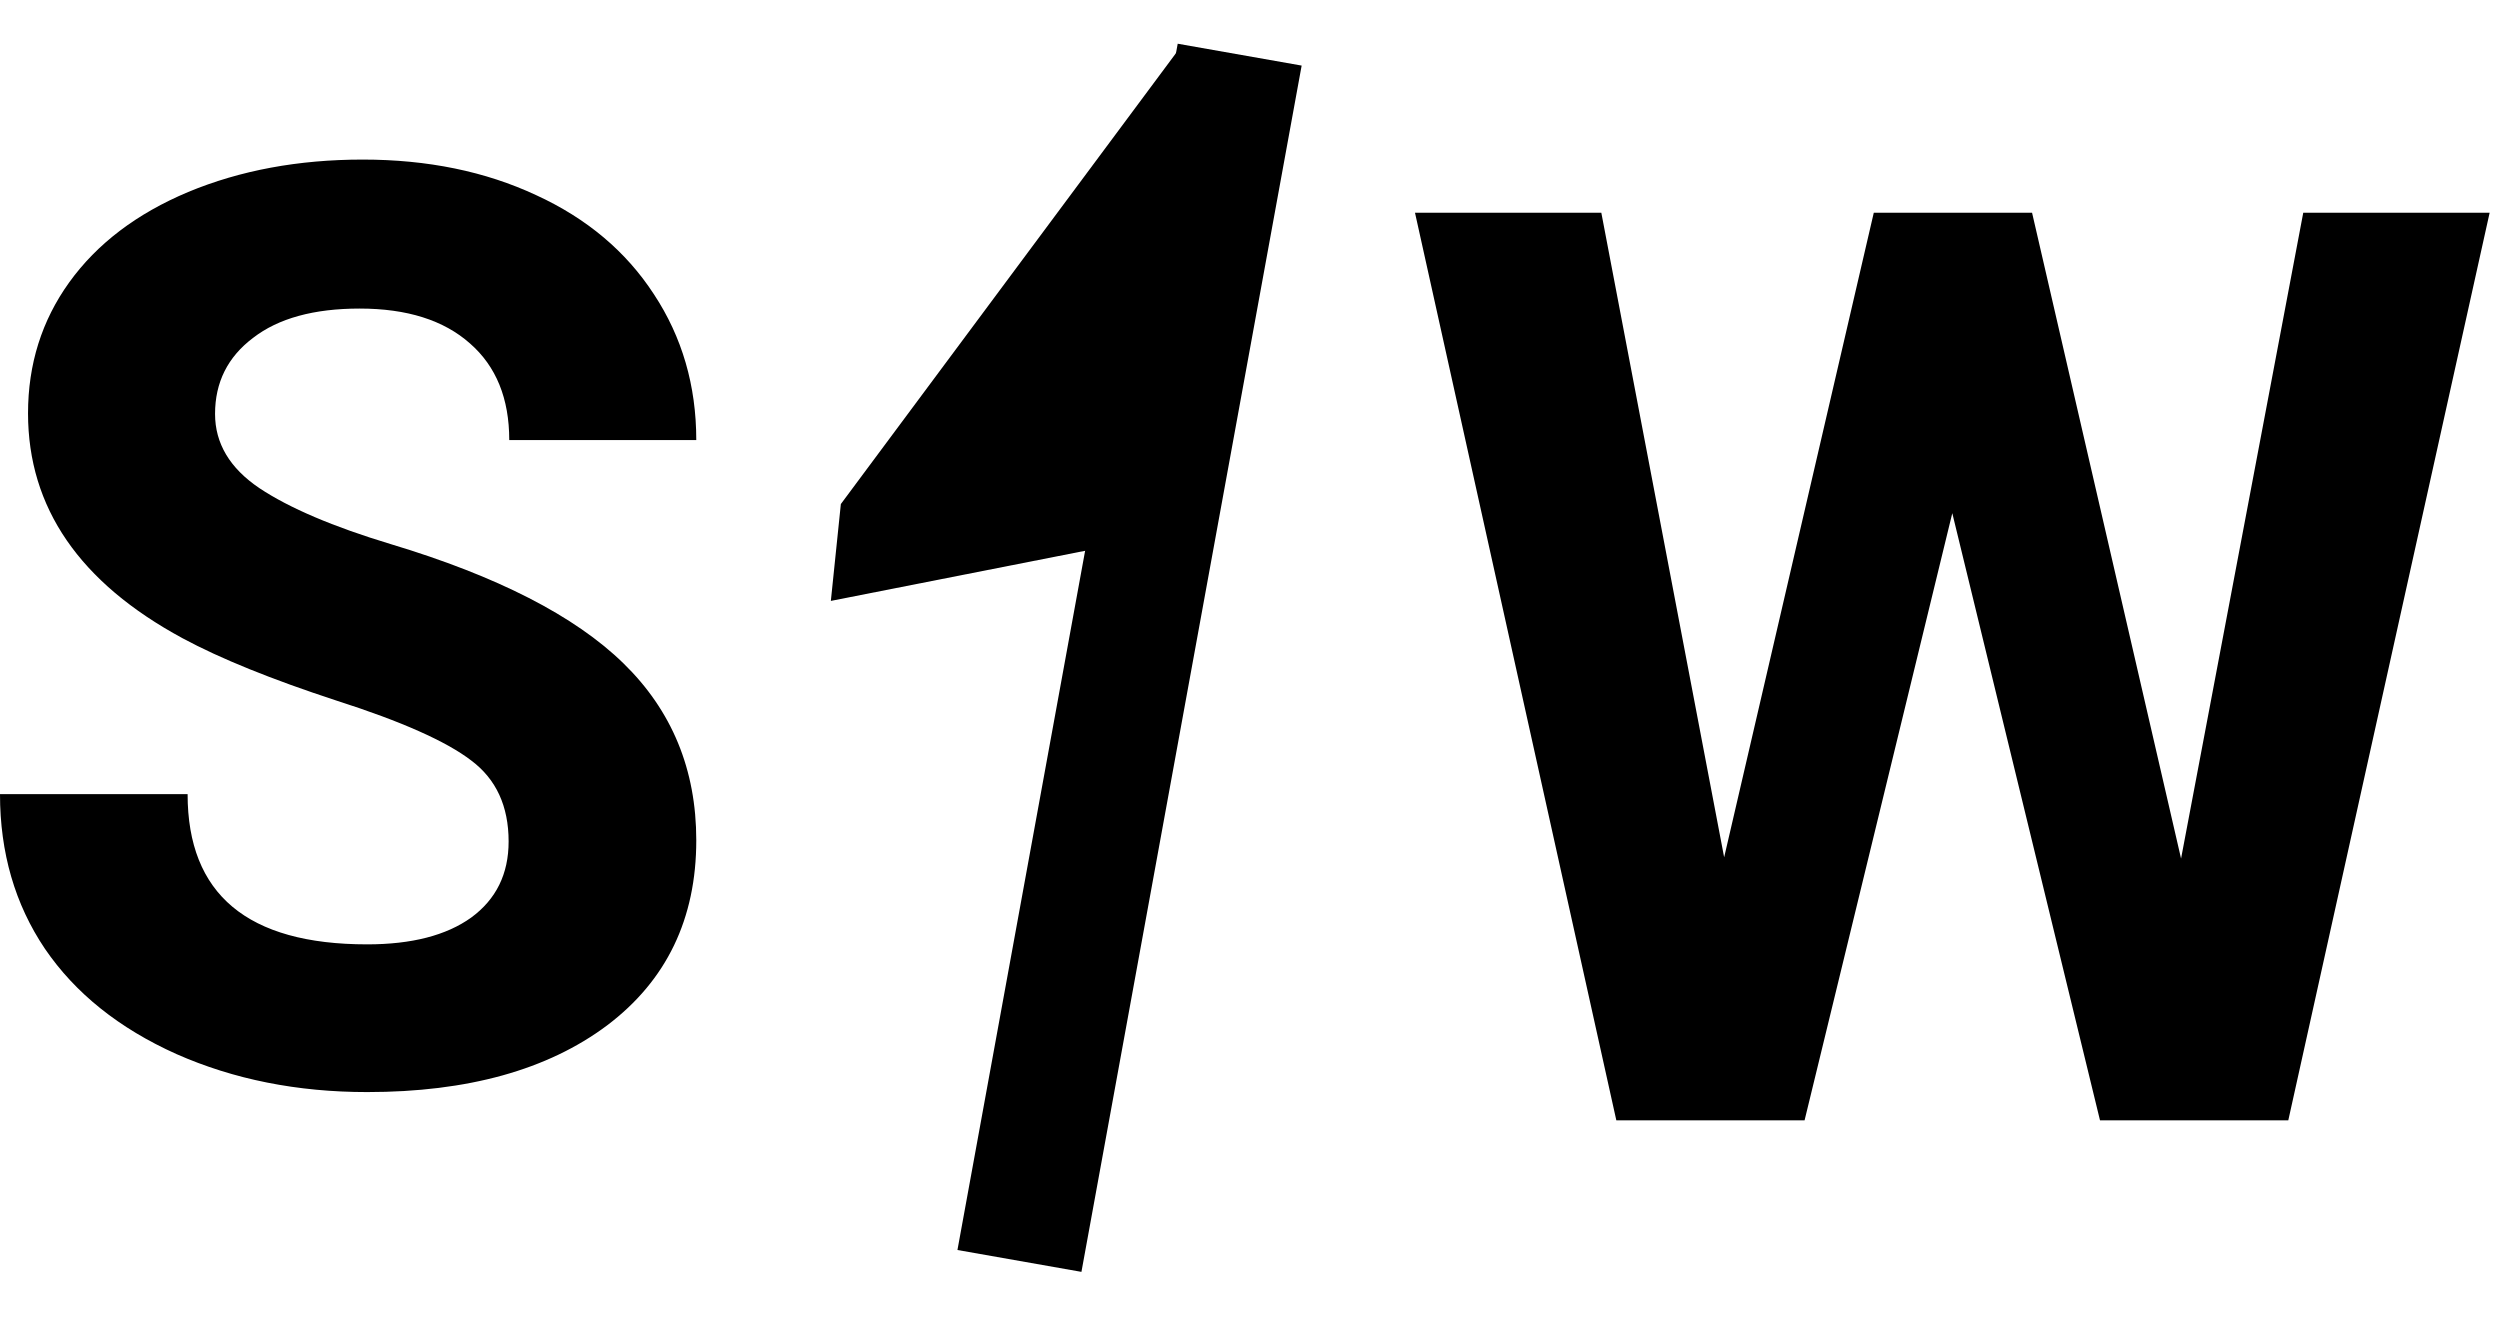 <svg width="47" height="25" viewBox="0 0 47 25" fill="none" xmlns="http://www.w3.org/2000/svg">
<path d="M41.004 16.141L43.301 4H46.805L43.02 21.062H39.48L36.703 9.648L33.926 21.062H30.387L26.602 4H30.105L32.414 16.117L35.227 4H38.203L41.004 16.141Z" fill="black"/>
<path d="M9.562 15.82C9.562 15.156 9.328 14.648 8.859 14.297C8.391 13.938 7.547 13.562 6.328 13.172C5.109 12.773 4.145 12.383 3.434 12C1.496 10.953 0.527 9.543 0.527 7.77C0.527 6.848 0.785 6.027 1.301 5.309C1.824 4.582 2.57 4.016 3.539 3.609C4.516 3.203 5.609 3 6.82 3C8.039 3 9.125 3.223 10.078 3.668C11.031 4.105 11.77 4.727 12.293 5.531C12.824 6.336 13.09 7.25 13.09 8.273H9.574C9.574 7.492 9.328 6.887 8.836 6.457C8.344 6.02 7.652 5.801 6.762 5.801C5.902 5.801 5.234 5.984 4.758 6.352C4.281 6.711 4.043 7.188 4.043 7.781C4.043 8.336 4.32 8.801 4.875 9.176C5.438 9.551 6.262 9.902 7.348 10.23C9.348 10.832 10.805 11.578 11.719 12.469C12.633 13.359 13.09 14.469 13.09 15.797C13.09 17.273 12.531 18.434 11.414 19.277C10.297 20.113 8.793 20.531 6.902 20.531C5.59 20.531 4.395 20.293 3.316 19.816C2.238 19.332 1.414 18.672 0.844 17.836C0.281 17 0 16.031 0 14.93H3.527C3.527 16.812 4.652 17.754 6.902 17.754C7.738 17.754 8.391 17.586 8.859 17.25C9.328 16.906 9.562 16.43 9.562 15.82Z" fill="black"/>
<path d="M20.587 10.318L15.62 11.297L15.808 9.476L22.229 0.837L20.587 10.318Z" fill="black"/>
<path d="M22.141 0.822L24.471 1.233L20.331 23.911L18 23.5L22.141 0.822Z" fill="black"/>
</svg>
